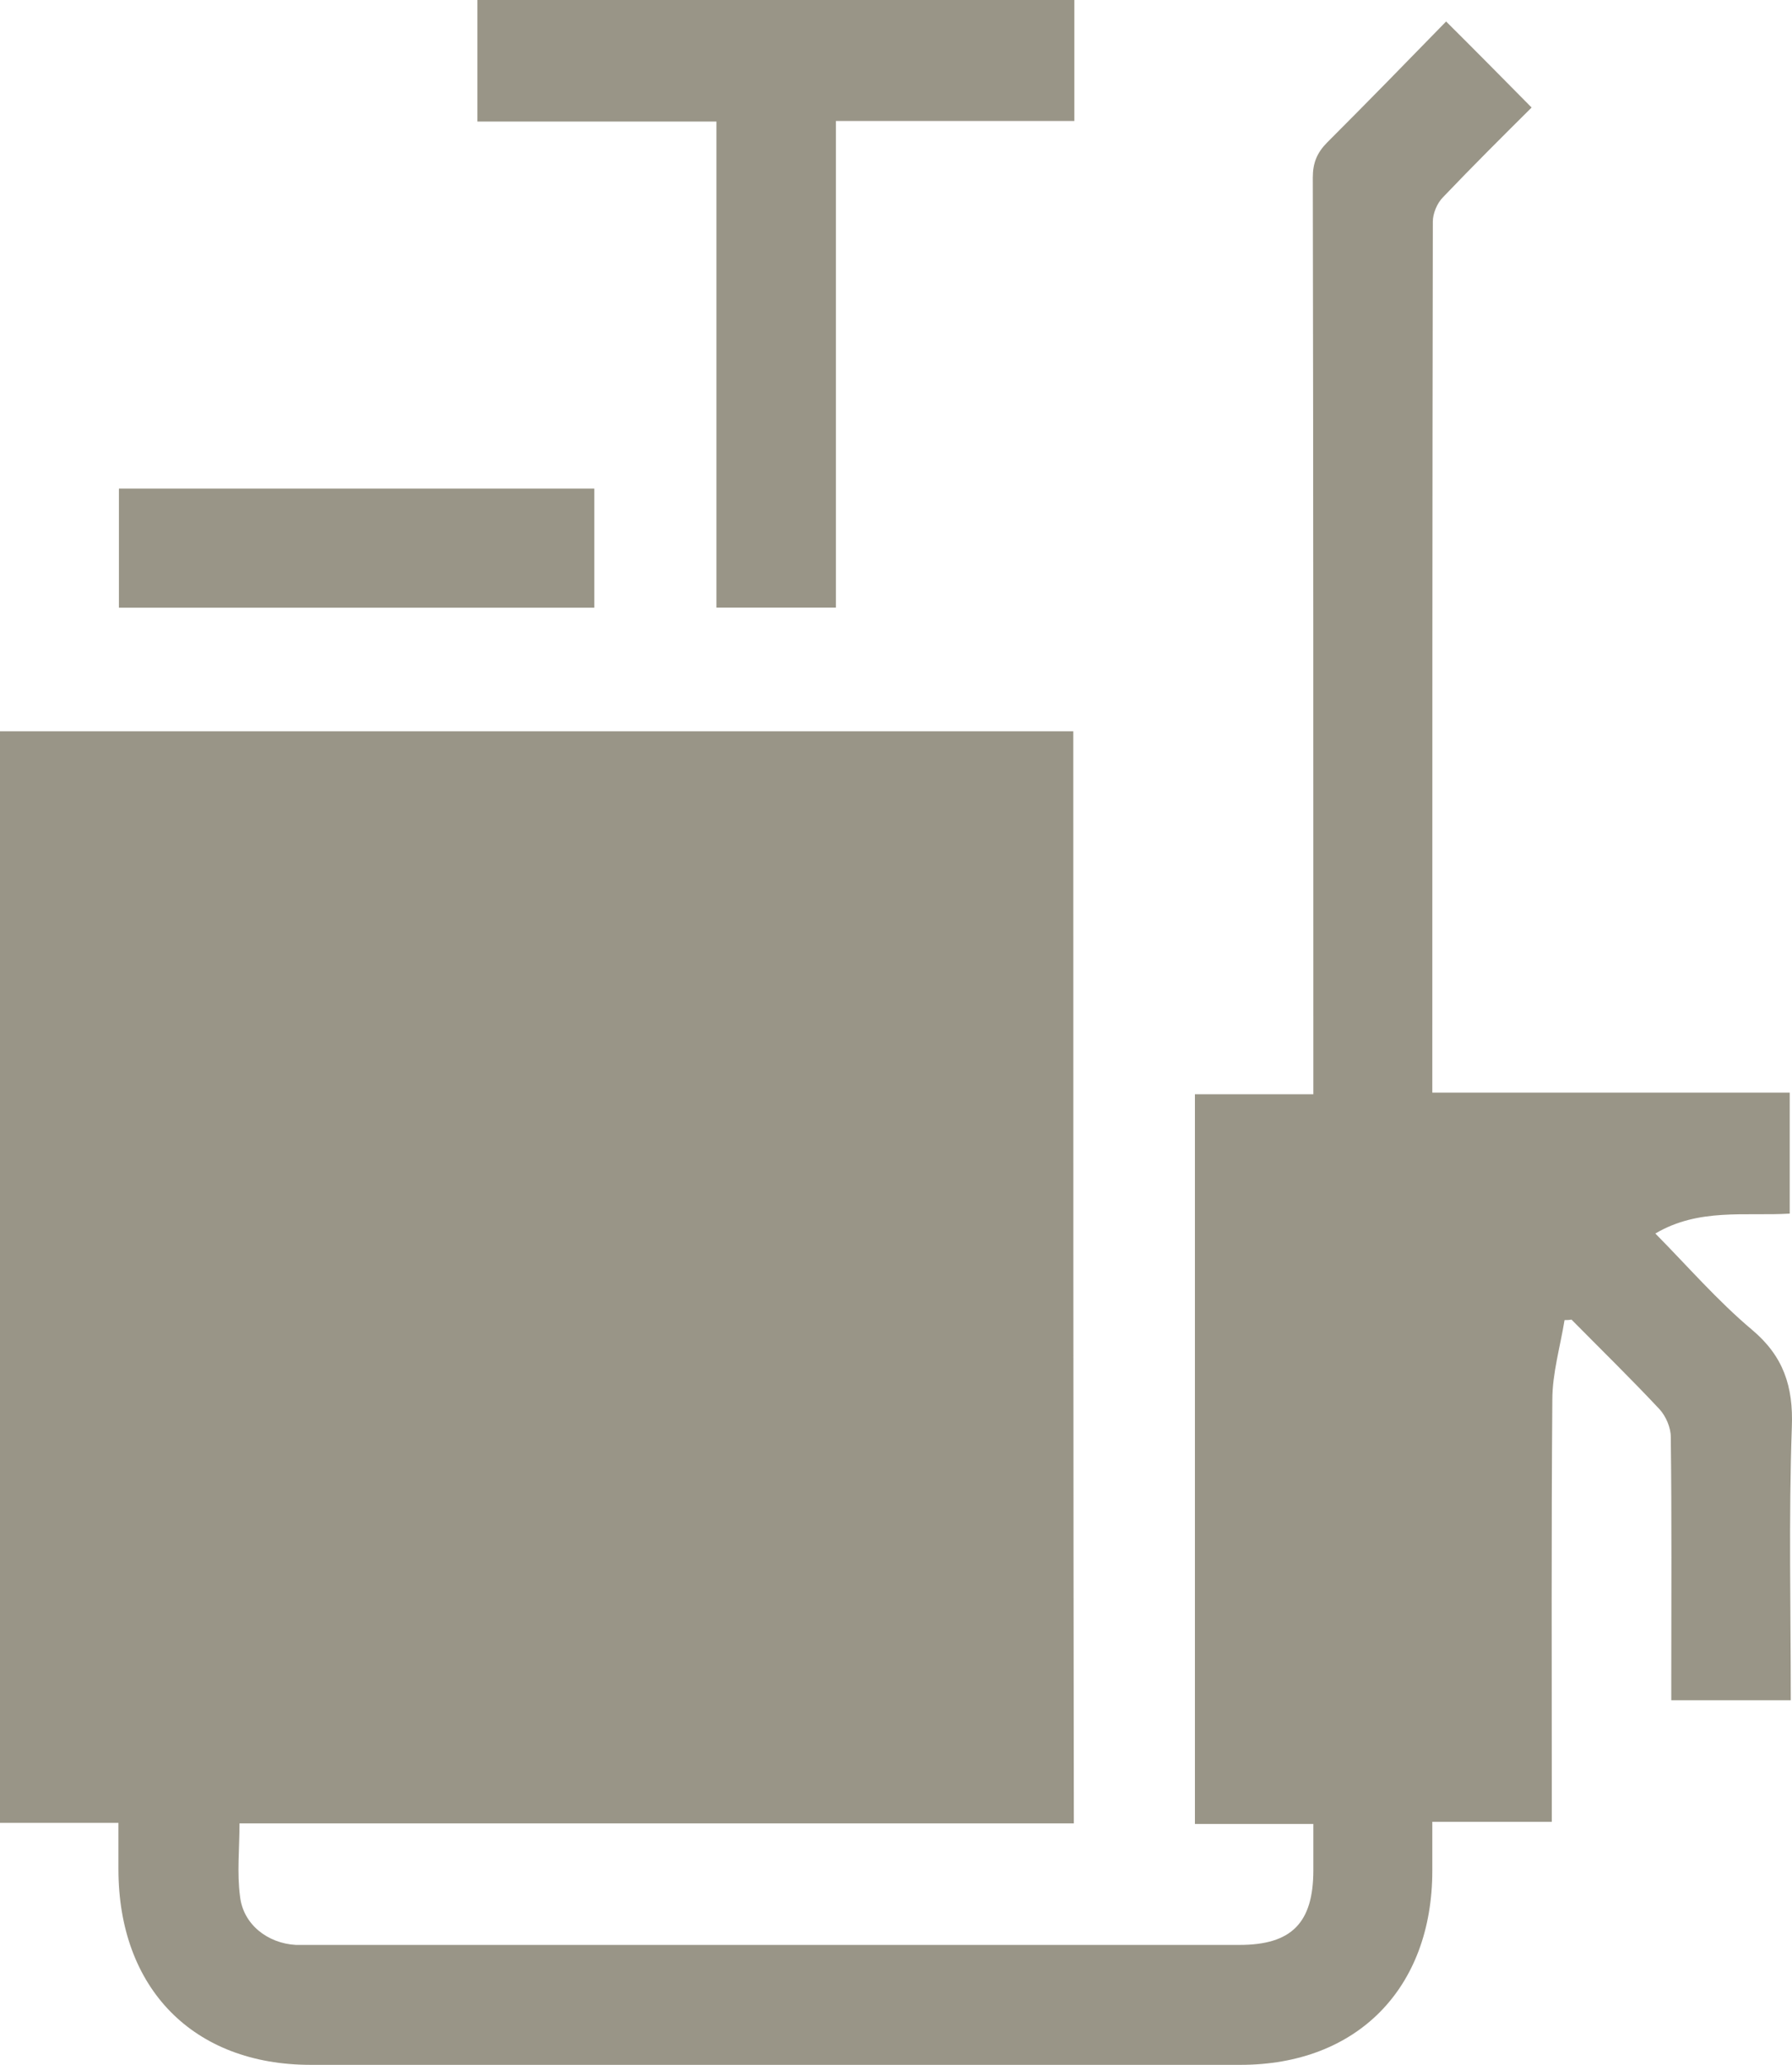 <svg width="66" height="76" viewBox="0 0 66 76" fill="none" xmlns="http://www.w3.org/2000/svg">
<path d="M39.53 26.916C26.308 26.916 13.164 26.916 0 26.916C0 40.315 0 53.675 0 67.093C1.467 67.093 2.895 67.093 4.362 67.093C4.362 67.707 4.362 68.261 4.362 68.796C4.362 73.189 7.12 76 11.442 76C22.865 76 34.268 76 45.691 76C49.975 76 52.752 73.189 52.752 68.855C52.752 68.281 52.752 67.687 52.752 67.054C54.278 67.054 55.686 67.054 57.153 67.054C57.153 66.737 57.153 66.46 57.153 66.203C57.153 61.314 57.134 56.406 57.173 51.517C57.173 50.547 57.466 49.558 57.623 48.588C57.701 48.588 57.799 48.588 57.877 48.568C58.972 49.677 60.068 50.745 61.124 51.873C61.358 52.131 61.535 52.546 61.535 52.883C61.574 55.852 61.554 58.82 61.554 61.789C61.554 62.047 61.554 62.324 61.554 62.581C63.06 62.581 64.488 62.581 65.955 62.581C65.955 59.197 65.877 55.852 65.994 52.527C66.053 51.023 65.681 49.914 64.527 48.944C63.256 47.876 62.16 46.609 60.967 45.402C62.571 44.452 64.292 44.768 65.916 44.669C65.916 43.145 65.916 41.72 65.916 40.216C61.515 40.216 57.153 40.216 52.752 40.216C52.752 39.979 52.752 39.84 52.752 39.702C52.752 29.192 52.752 18.683 52.772 8.154C52.772 7.857 52.928 7.481 53.143 7.263C54.239 6.115 55.373 4.987 56.41 3.958C55.334 2.869 54.337 1.86 53.261 0.791C51.852 2.236 50.366 3.76 48.88 5.244C48.508 5.62 48.351 5.996 48.351 6.531C48.371 17.456 48.371 28.401 48.371 39.326C48.371 39.622 48.371 39.9 48.371 40.276C46.865 40.276 45.437 40.276 44.009 40.276C44.009 49.261 44.009 58.148 44.009 67.133C45.476 67.133 46.904 67.133 48.371 67.133C48.371 67.746 48.371 68.301 48.371 68.835C48.371 70.775 47.569 71.586 45.652 71.586C34.268 71.586 22.865 71.586 11.482 71.586C11.286 71.586 11.09 71.586 10.895 71.586C9.858 71.527 8.958 70.834 8.841 69.805C8.724 68.934 8.821 68.043 8.821 67.113C19.09 67.113 29.3 67.113 39.55 67.113C39.53 53.675 39.53 40.315 39.53 26.916ZM4.381 22.364C10.269 22.364 16.078 22.364 21.887 22.364C21.887 20.88 21.887 19.435 21.887 17.99C16.019 17.99 10.21 17.99 4.381 17.99C4.381 19.455 4.381 20.88 4.381 22.364Z" fill="#999587"/>
<path d="M39.569 0C39.569 1.465 39.569 2.909 39.569 4.453C36.615 4.453 33.721 4.453 30.787 4.453C30.787 10.47 30.787 16.388 30.787 22.365C29.3 22.365 27.892 22.365 26.386 22.365C26.386 16.427 26.386 10.47 26.386 4.473C23.432 4.473 20.557 4.473 17.584 4.473C17.584 2.949 17.584 1.484 17.584 0C24.899 0 32.234 0 39.569 0Z" fill="#999587"/>
<path d="M4.381 22.365C4.381 20.881 4.381 19.456 4.381 17.991C10.229 17.991 16.019 17.991 21.887 17.991C21.887 19.416 21.887 20.861 21.887 22.365C16.097 22.365 10.268 22.365 4.381 22.365Z" fill="#999587"/>
</svg>
